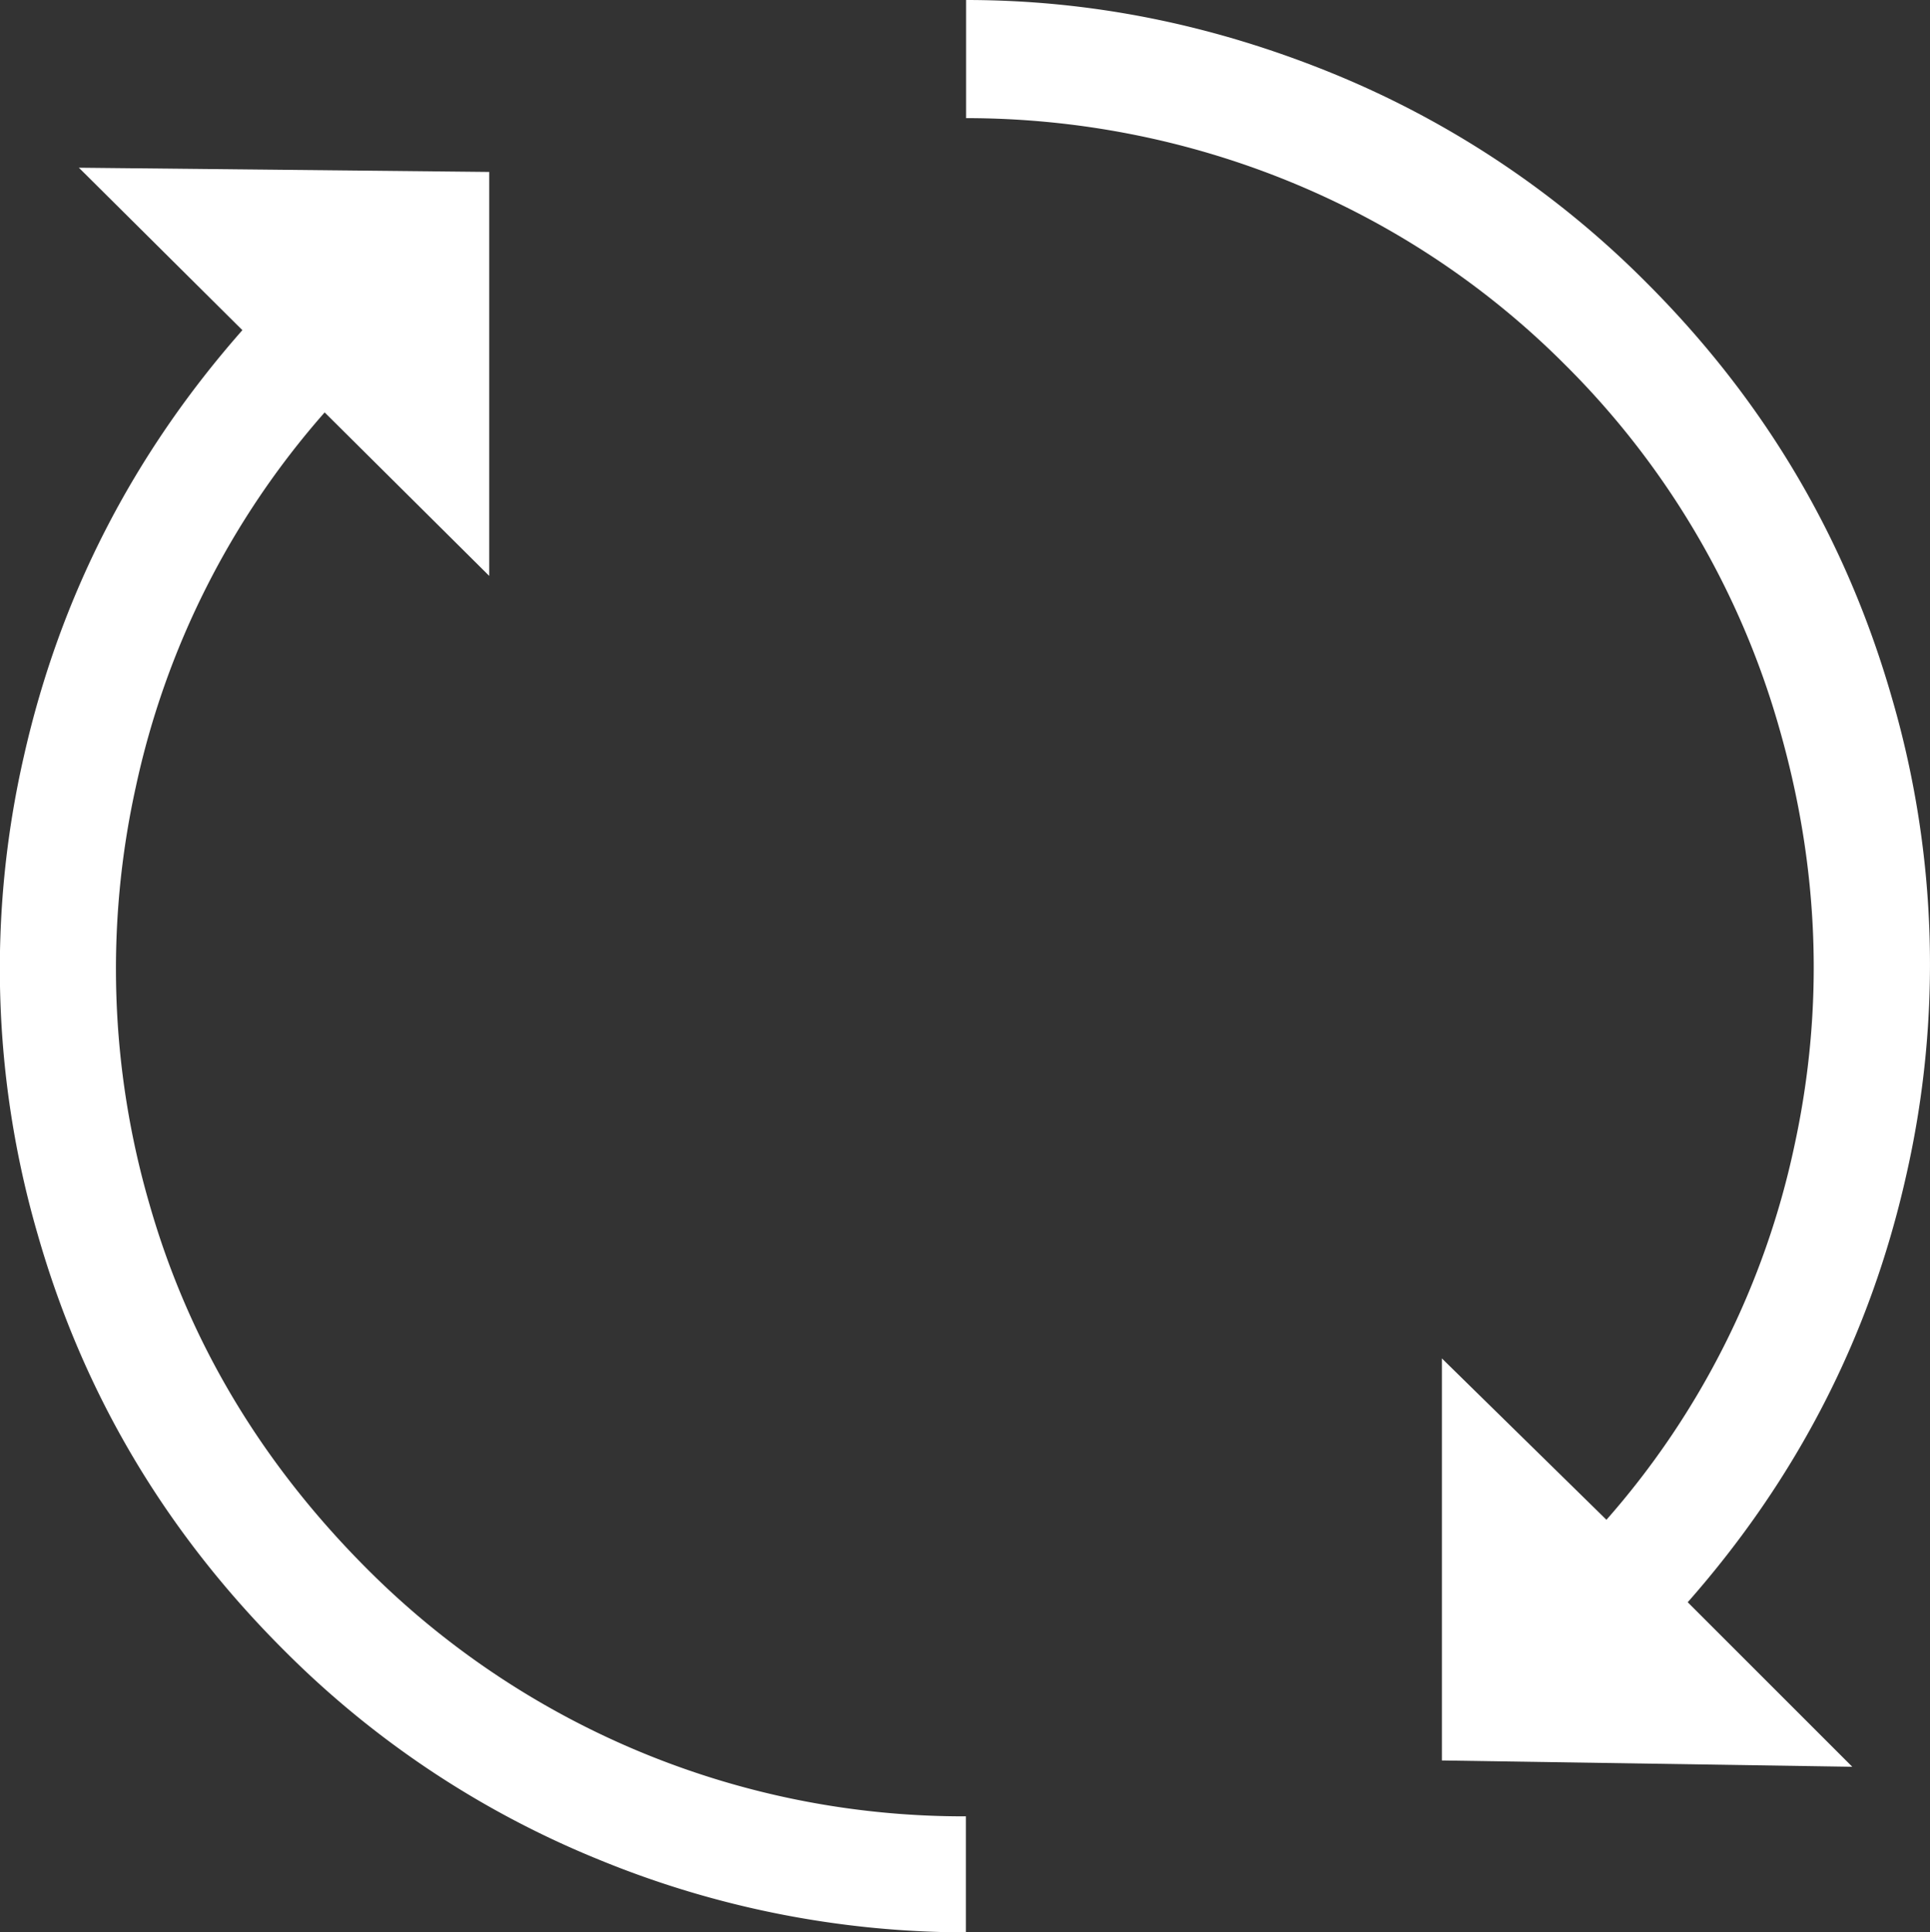 <svg id="Capa_1" data-name="Capa 1" xmlns="http://www.w3.org/2000/svg" viewBox="0 0 612 612.85"><rect x="0" y="0" width="612" height="612.85" fill="#333333" stroke="none"/><defs><style>.cls-1{fill:#fff;}</style></defs><title>update-arrows_w</title><path class="cls-1" d="M600.48,221.79c-14.43-50.5-40.14-94.33-77.94-132.13a300.48,300.48,0,0,0-100-66.57C385,7.84,346.58,0,306.78,0V37.47c69.91,0,138.93,27,190,78.28A264.15,264.15,0,0,1,564.7,231.16c12.55,43.87,14.38,88,4.68,132.47A261.77,261.77,0,0,1,509.83,482l-52.18-51.18V558.33l130.13,2-52.18-52.18Q587.78,448.93,604.84,373A301.45,301.45,0,0,0,600.48,221.79Z" transform="translate(-0.43)"/><path class="cls-1" d="M47.85,382A267.44,267.44,0,0,1,43.5,249.56,263.58,263.58,0,0,1,103.38,130.8l52.18,51.85V54.53L25.44,53.19l51.85,51.52Q25.11,163.92,8,239.85a301.82,301.82,0,0,0,4.35,151.54c14.34,50.2,40.14,94,77.95,131.81a300.35,300.35,0,0,0,100,66.57,306.59,306.59,0,0,0,116.42,23.08v-36.8a267,267,0,0,1-190.35-78.94C83.54,464.09,60.41,425.9,47.85,382Z" transform="translate(-0.43)"/></svg>